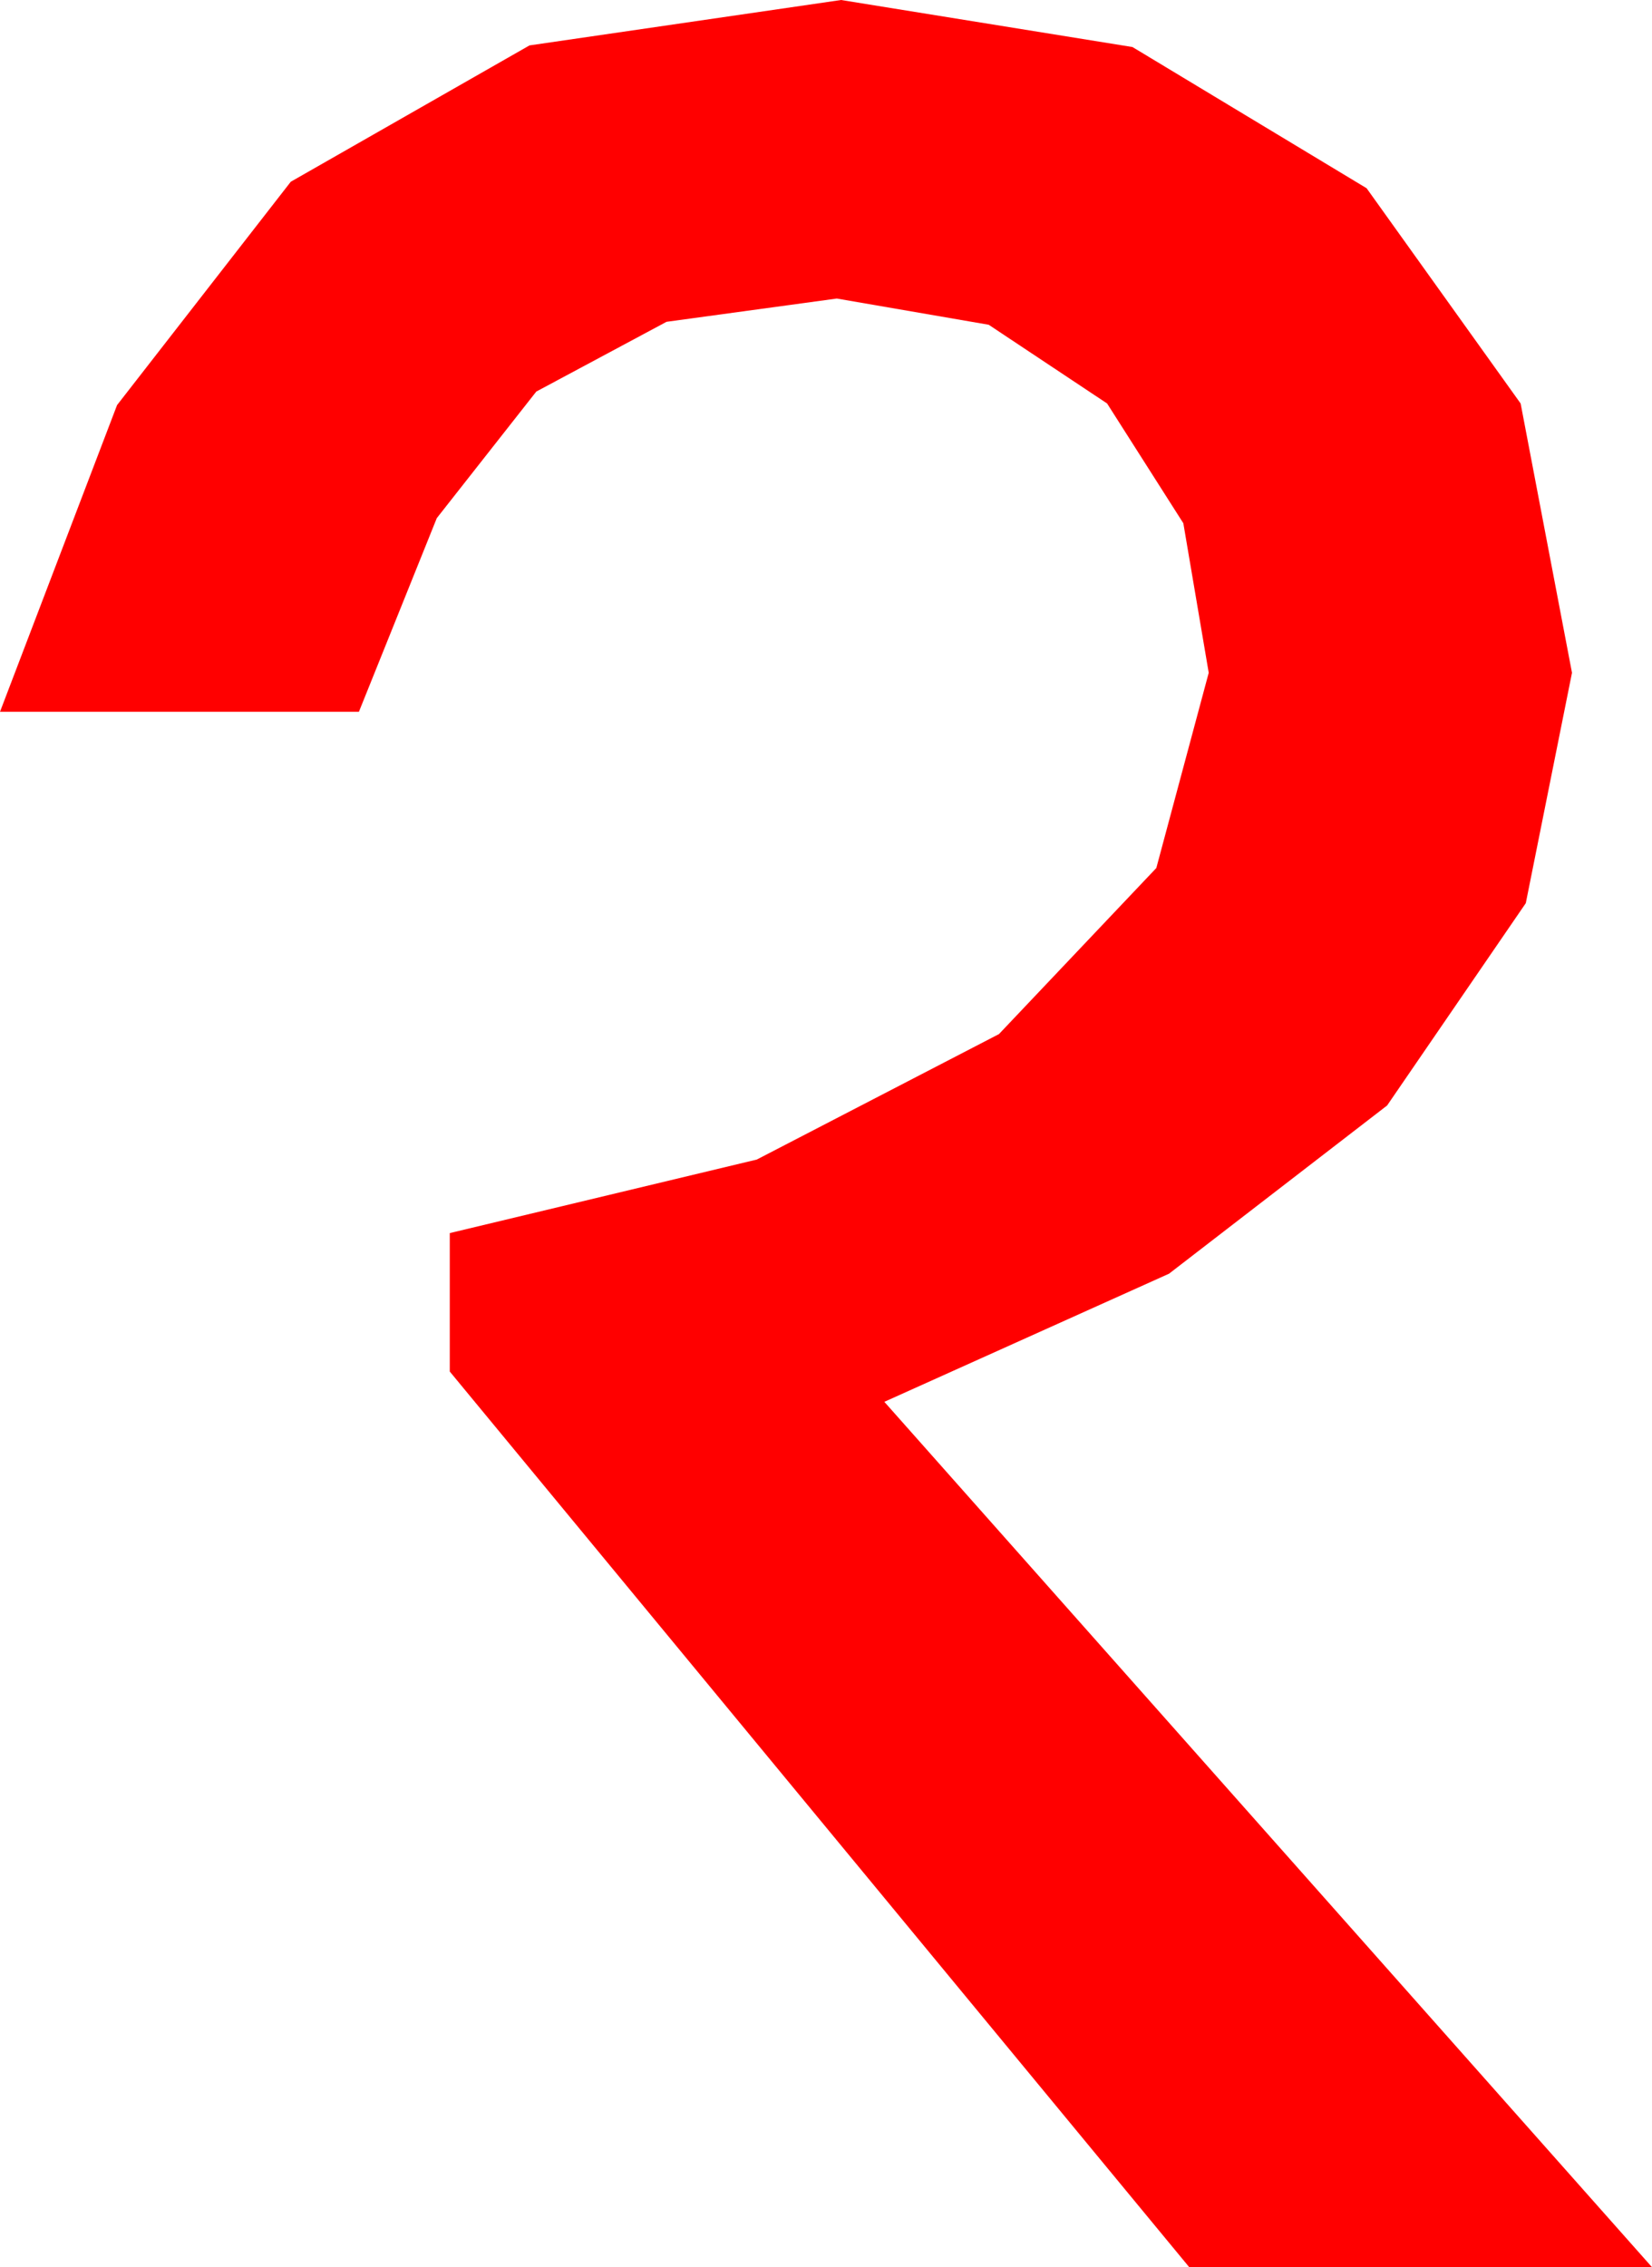<?xml version="1.0" encoding="utf-8"?>
<!DOCTYPE svg PUBLIC "-//W3C//DTD SVG 1.1//EN" "http://www.w3.org/Graphics/SVG/1.1/DTD/svg11.dtd">
<svg width="22.383" height="30.703" xmlns="http://www.w3.org/2000/svg" xmlns:xlink="http://www.w3.org/1999/xlink" xmlns:xml="http://www.w3.org/XML/1998/namespace" version="1.1">
  <g>
    <g>
      <path style="fill:#FF0000;fill-opacity:1" d="M11.396,0L15.344,0.637 18.516,2.549 20.603,5.464 21.299,9.111 20.673,12.231 18.794,14.971 15.839,17.249 11.982,18.984 22.383,30.703 16.113,30.703 6.094,18.574 6.094,16.699 10.254,15.703 13.535,14.004 15.667,11.755 16.377,9.111 16.033,7.086 15,5.464 13.396,4.398 11.338,4.043 9.031,4.358 7.266,5.303 5.918,7.017 4.863,9.639 0,9.639 1.586,5.486 3.94,2.461 7.174,0.615 11.396,0z" />
    </g>
  </g>
</svg>